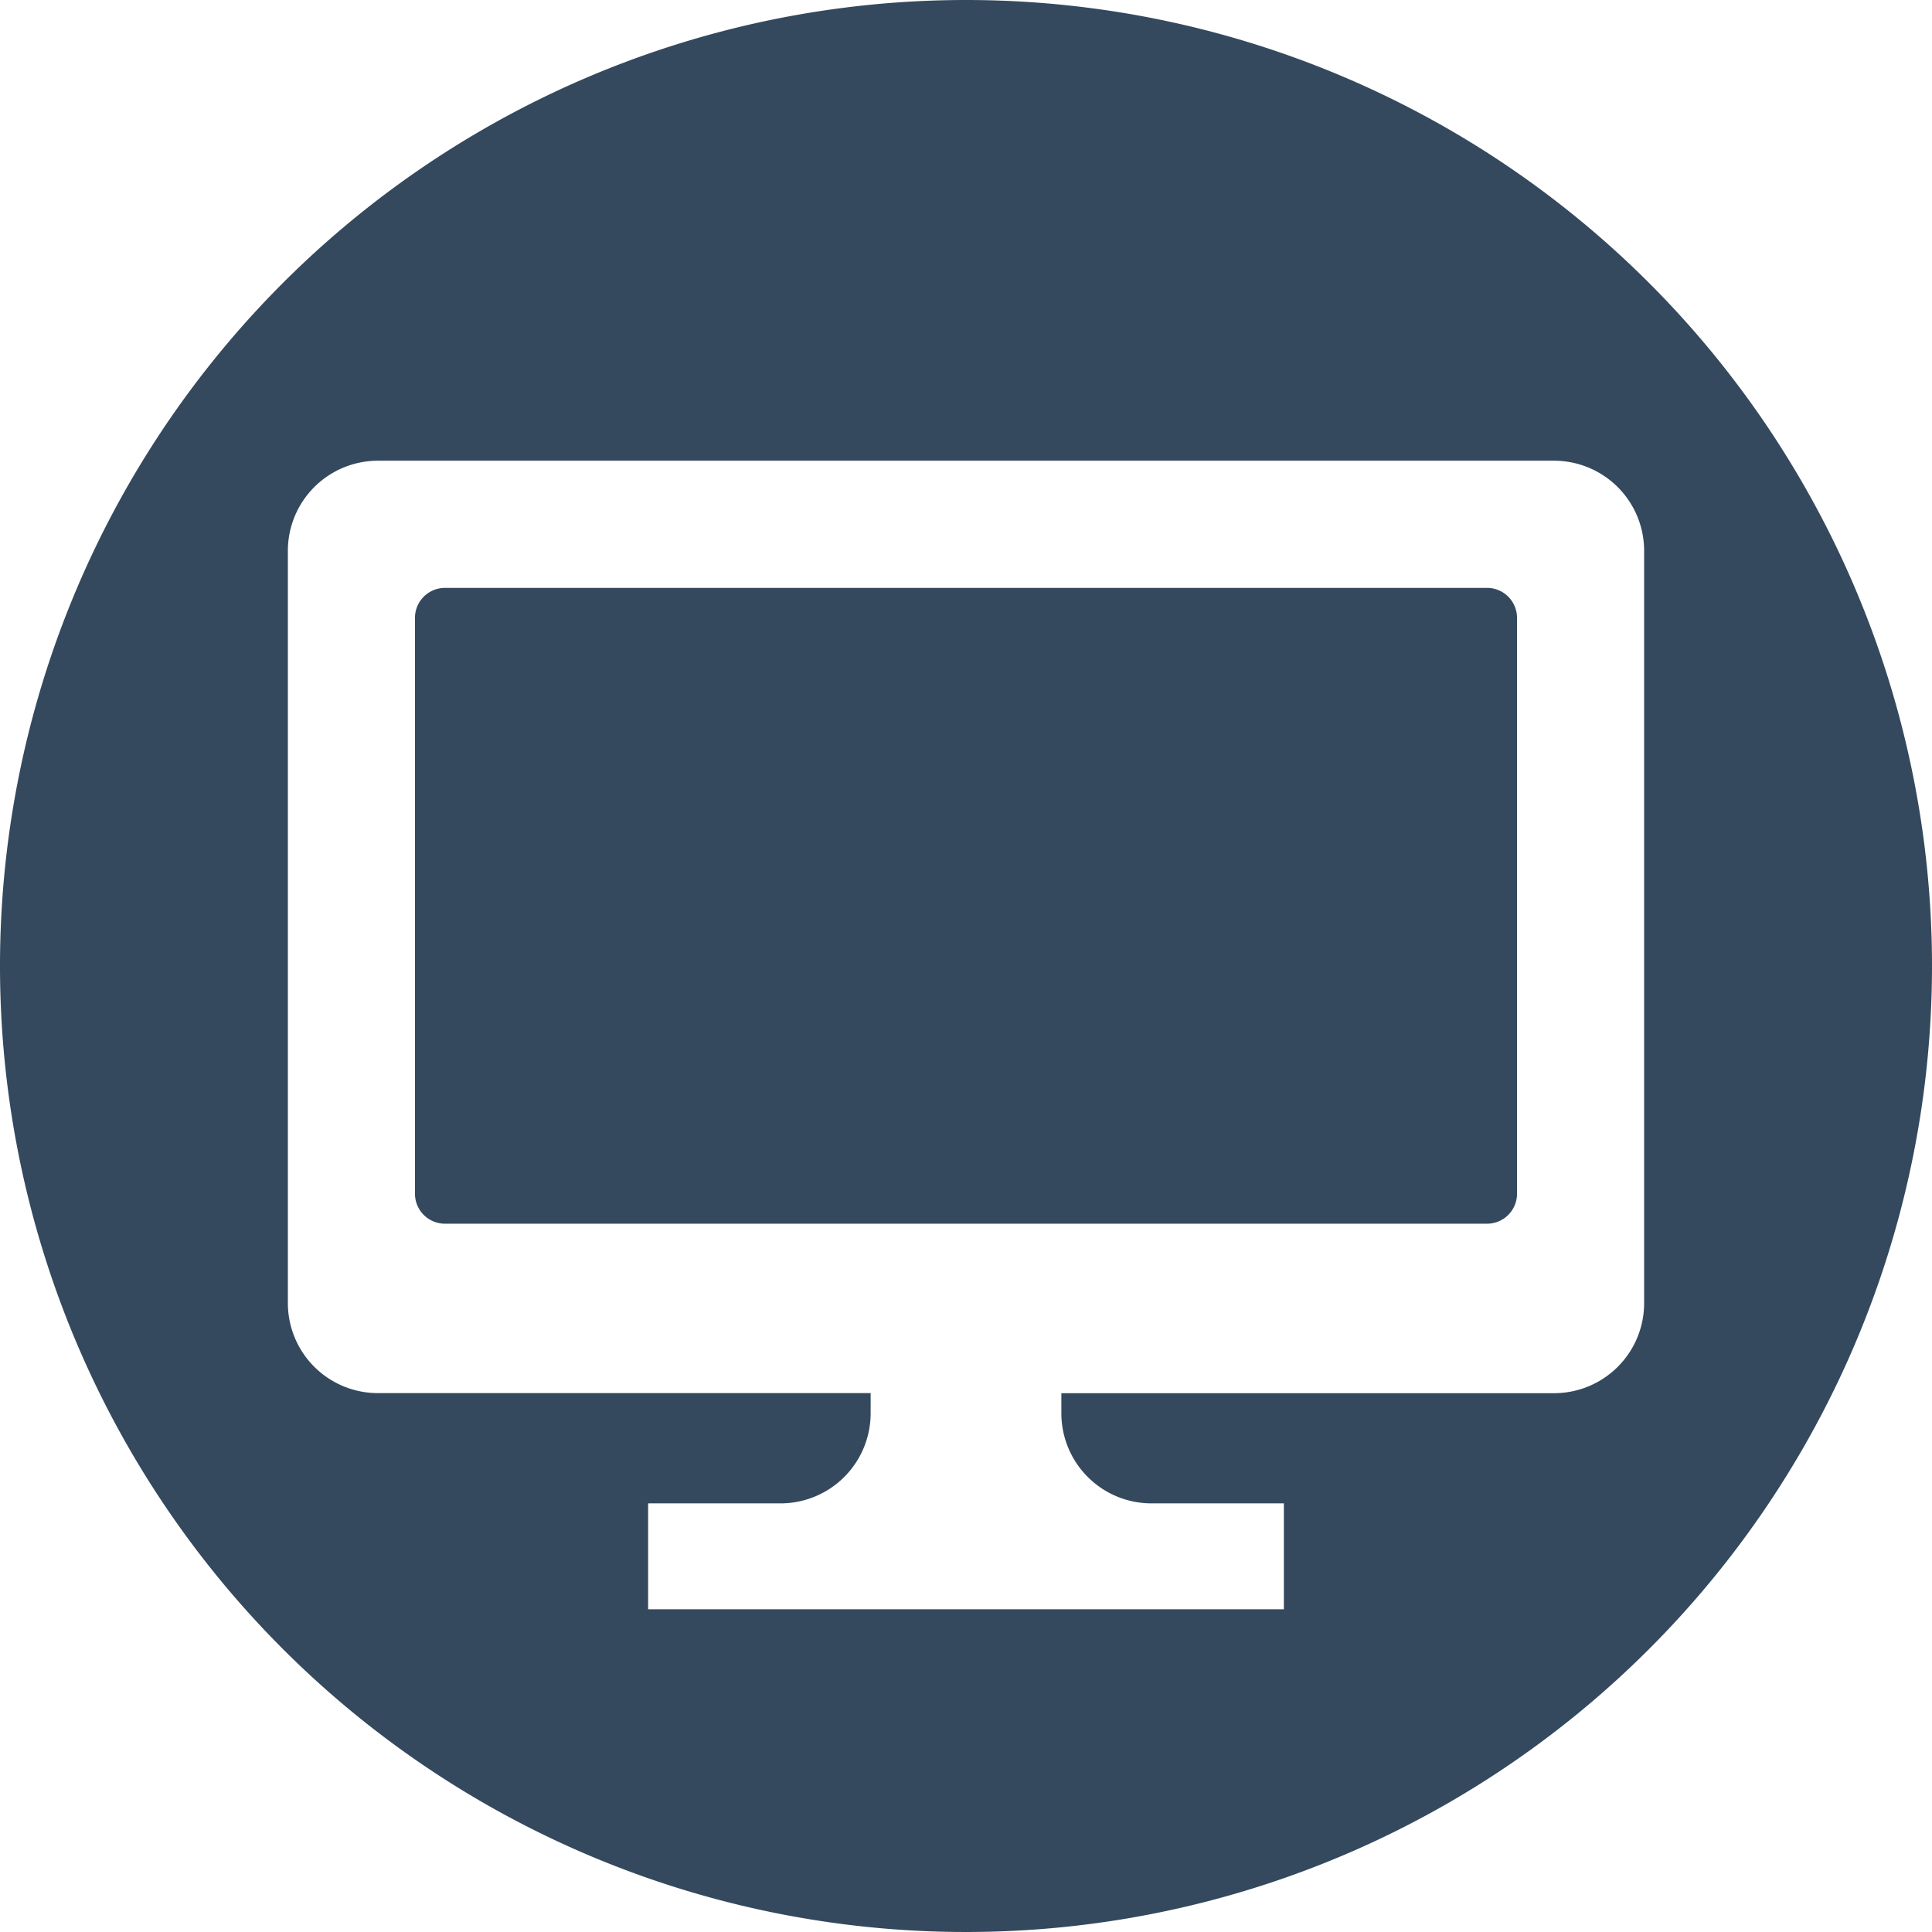 <svg xmlns="http://www.w3.org/2000/svg" width="28" height="28" viewBox="0 0 28 28"><defs><style>.a{fill:#34495e}</style></defs><title>icon-web-28x28</title><path class="a" d="M21.55 8.52H6.45a.435.435 0 0 0-.436.435V17.3a.435.435 0 0 0 .436.435h15.1a.435.435 0 0 0 .436-.435V8.955a.435.435 0 0 0-.436-.435zM14 0a14 14 0 1 0 14 14A14 14 0 0 0 14 0zm9.828 18.885a1.305 1.305 0 0 1-1.306 1.306h-7.14v.291a1.306 1.306 0 0 0 1.306 1.306h1.919v1.535H9.393v-1.535h1.919a1.306 1.306 0 0 0 1.306-1.306v-.292h-7.14a1.305 1.305 0 0 1-1.306-1.306V7.983a1.306 1.306 0 0 1 1.306-1.306h17.044a1.306 1.306 0 0 1 1.306 1.306z"/></svg>